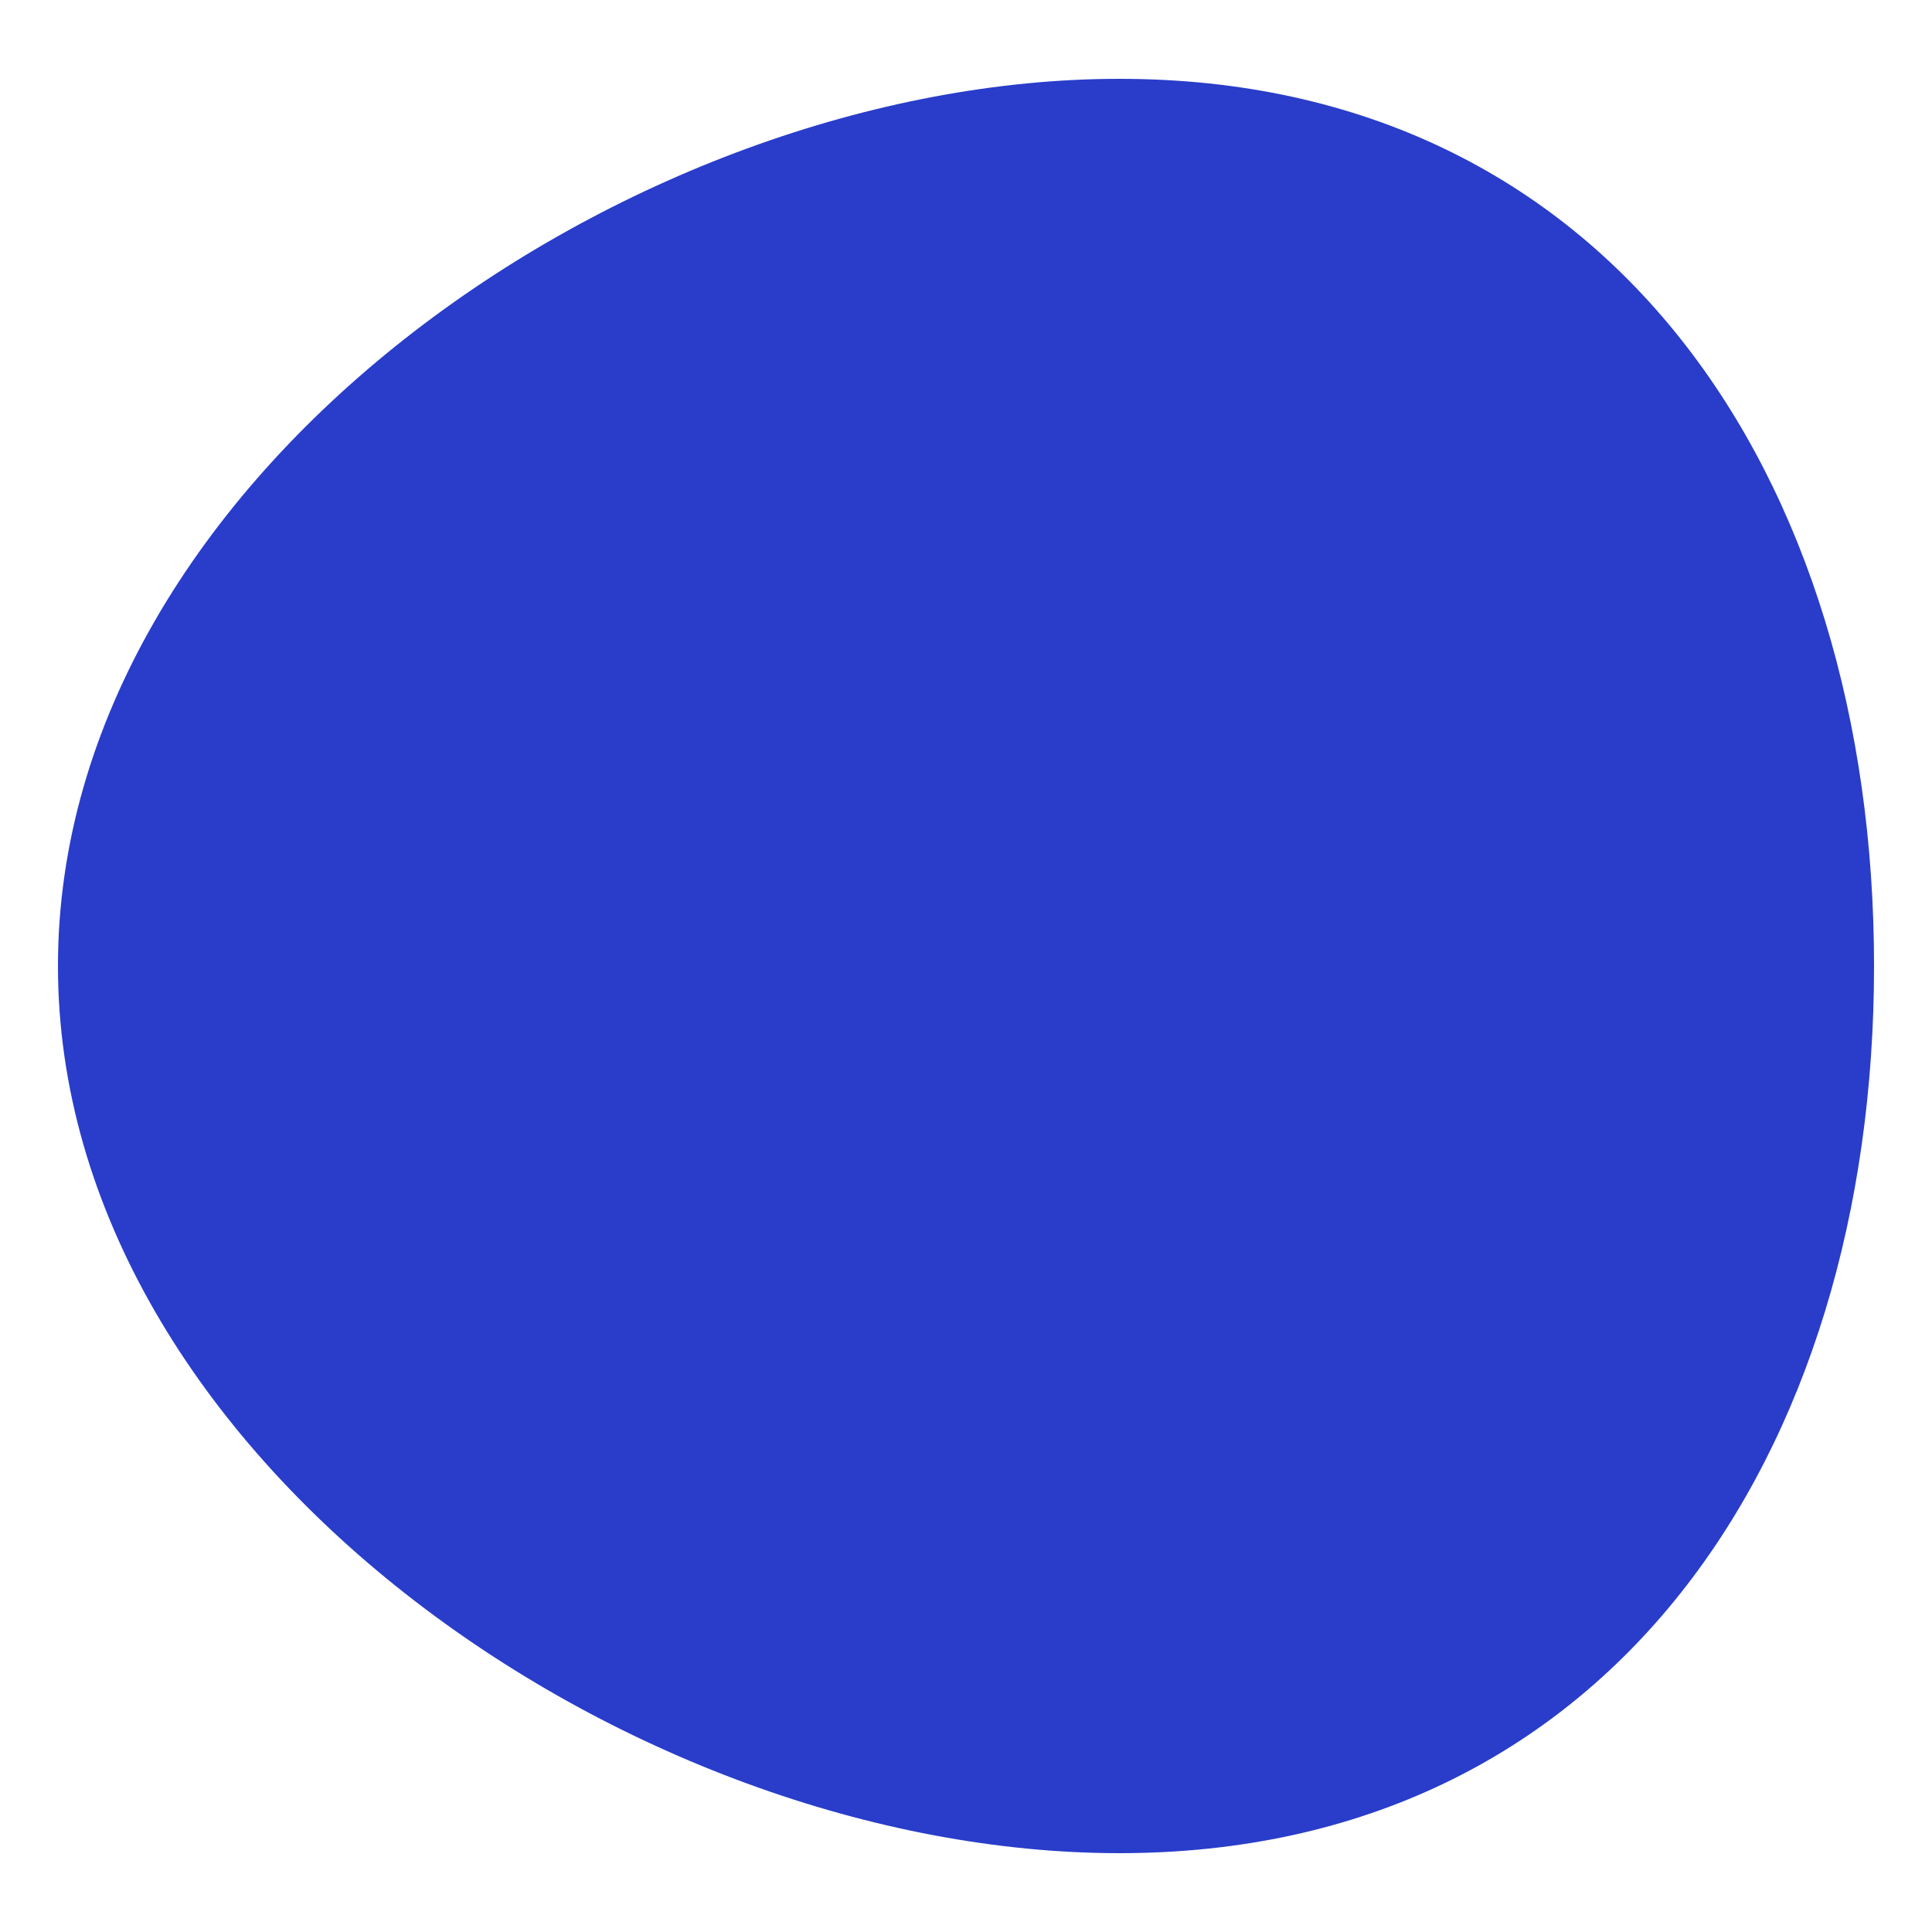 <?xml version="1.0" encoding="utf-8"?>
<!-- Generator: Adobe Illustrator 23.0.3, SVG Export Plug-In . SVG Version: 6.00 Build 0)  -->
<svg version="1.1" id="Layer_1" xmlns="http://www.w3.org/2000/svg" xmlns:xlink="http://www.w3.org/1999/xlink" x="0px" y="0px"
	 viewBox="0 0 50 50" style="enable-background:new 0 0 50 50;" xml:space="preserve">
<style type="text/css">
	.st0{fill:#293DCA;}
</style>
<g>
	<path class="st0" d="M28.97,47.96C16.29,47.96,1.5,37.68,1.5,25S16.29,2.04,28.97,2.04S48.5,12.32,48.5,25S41.65,47.96,28.97,47.96
		z"/>
</g>
</svg>

